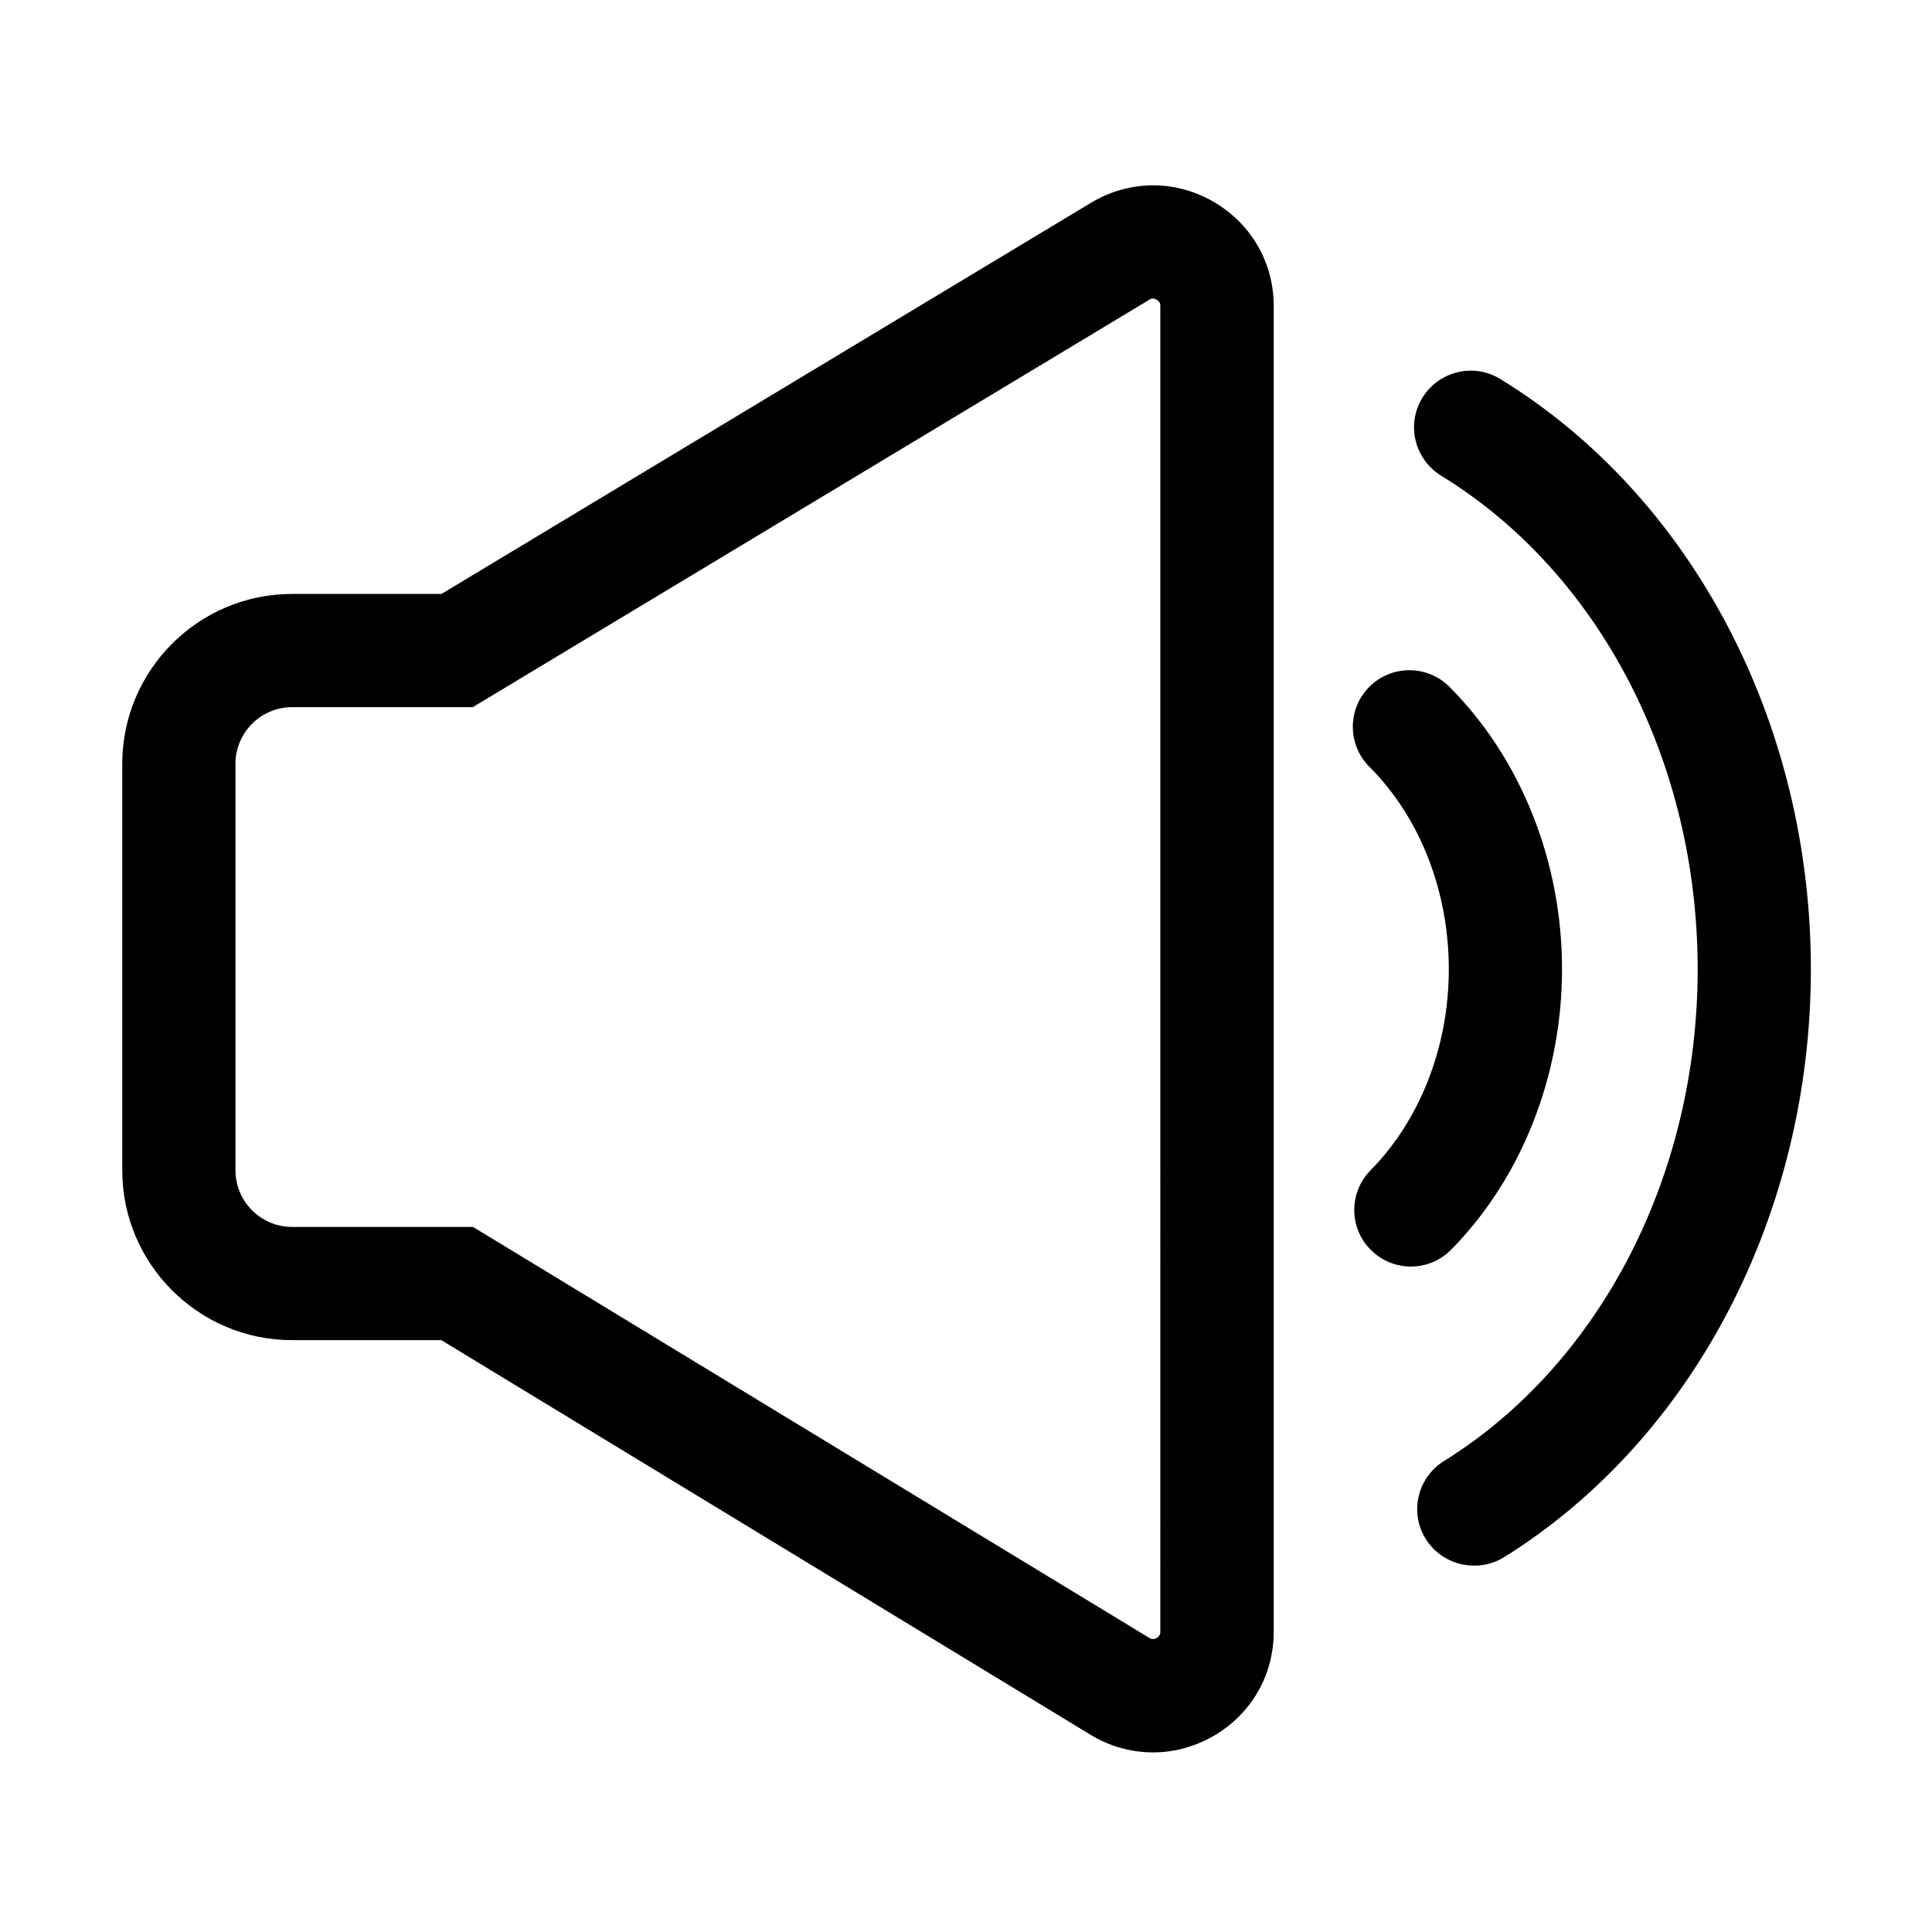 <svg t="1695818653982" class="icon" viewBox="0 0 1024 1024" version="1.1" xmlns="http://www.w3.org/2000/svg" p-id="1391" width="200" height="200"><path d="M611.1 928.8c-11.4 0-22.9-3.1-33.2-9.4l-344-209.1h-79.1c-49.6 0-90-40.4-90-90V404.8c0-49.6 40.4-90 90-90H234l344.2-207.3c20-12 44.1-12.4 64.4-0.9s32.5 32.3 32.5 55.6v702.6c0 23.4-12.2 44.2-32.6 55.7-10 5.6-20.7 8.3-31.4 8.3z m-456.3-554c-16.5 0-30 13.5-30 30v215.5c0 16.5 13.5 30 30 30h95.9l358.4 217.8c0.5 0.3 2 1.2 3.9 0.1 2-1.1 2-2.8 2-3.4V162.2c0-0.6 0-2.3-2-3.4s-3.4-0.3-3.9 0.1L250.6 374.8h-95.8z m614.4 287.5c37.3-37.9 58.7-92.1 58.7-148.7 0-57.1-21.8-111.6-59.7-149.6-11.7-11.7-30.7-11.7-42.4 0s-11.7 30.7 0 42.4c26.8 26.8 42.1 65.9 42.1 107.3 0 40.9-15.1 79.8-41.5 106.6-11.6 11.8-11.5 30.8 0.4 42.4 5.8 5.7 13.4 8.6 21 8.6 7.8 0 15.5-3 21.4-9z m27.9 163.1c100.4-62.5 162.7-182 162.7-311.7 0-130.7-63.1-250.6-164.6-312.8-14.1-8.7-32.6-4.2-41.3 9.9-8.7 14.1-4.2 32.6 9.9 41.3 83.9 51.4 136 151.7 136 261.6 0 109.1-51.5 209.1-134.5 260.7-14.1 8.8-18.4 27.3-9.6 41.3 5.7 9.1 15.5 14.1 25.5 14.1 5.5 0.1 11-1.4 15.9-4.4z" p-id="1392"></path></svg>